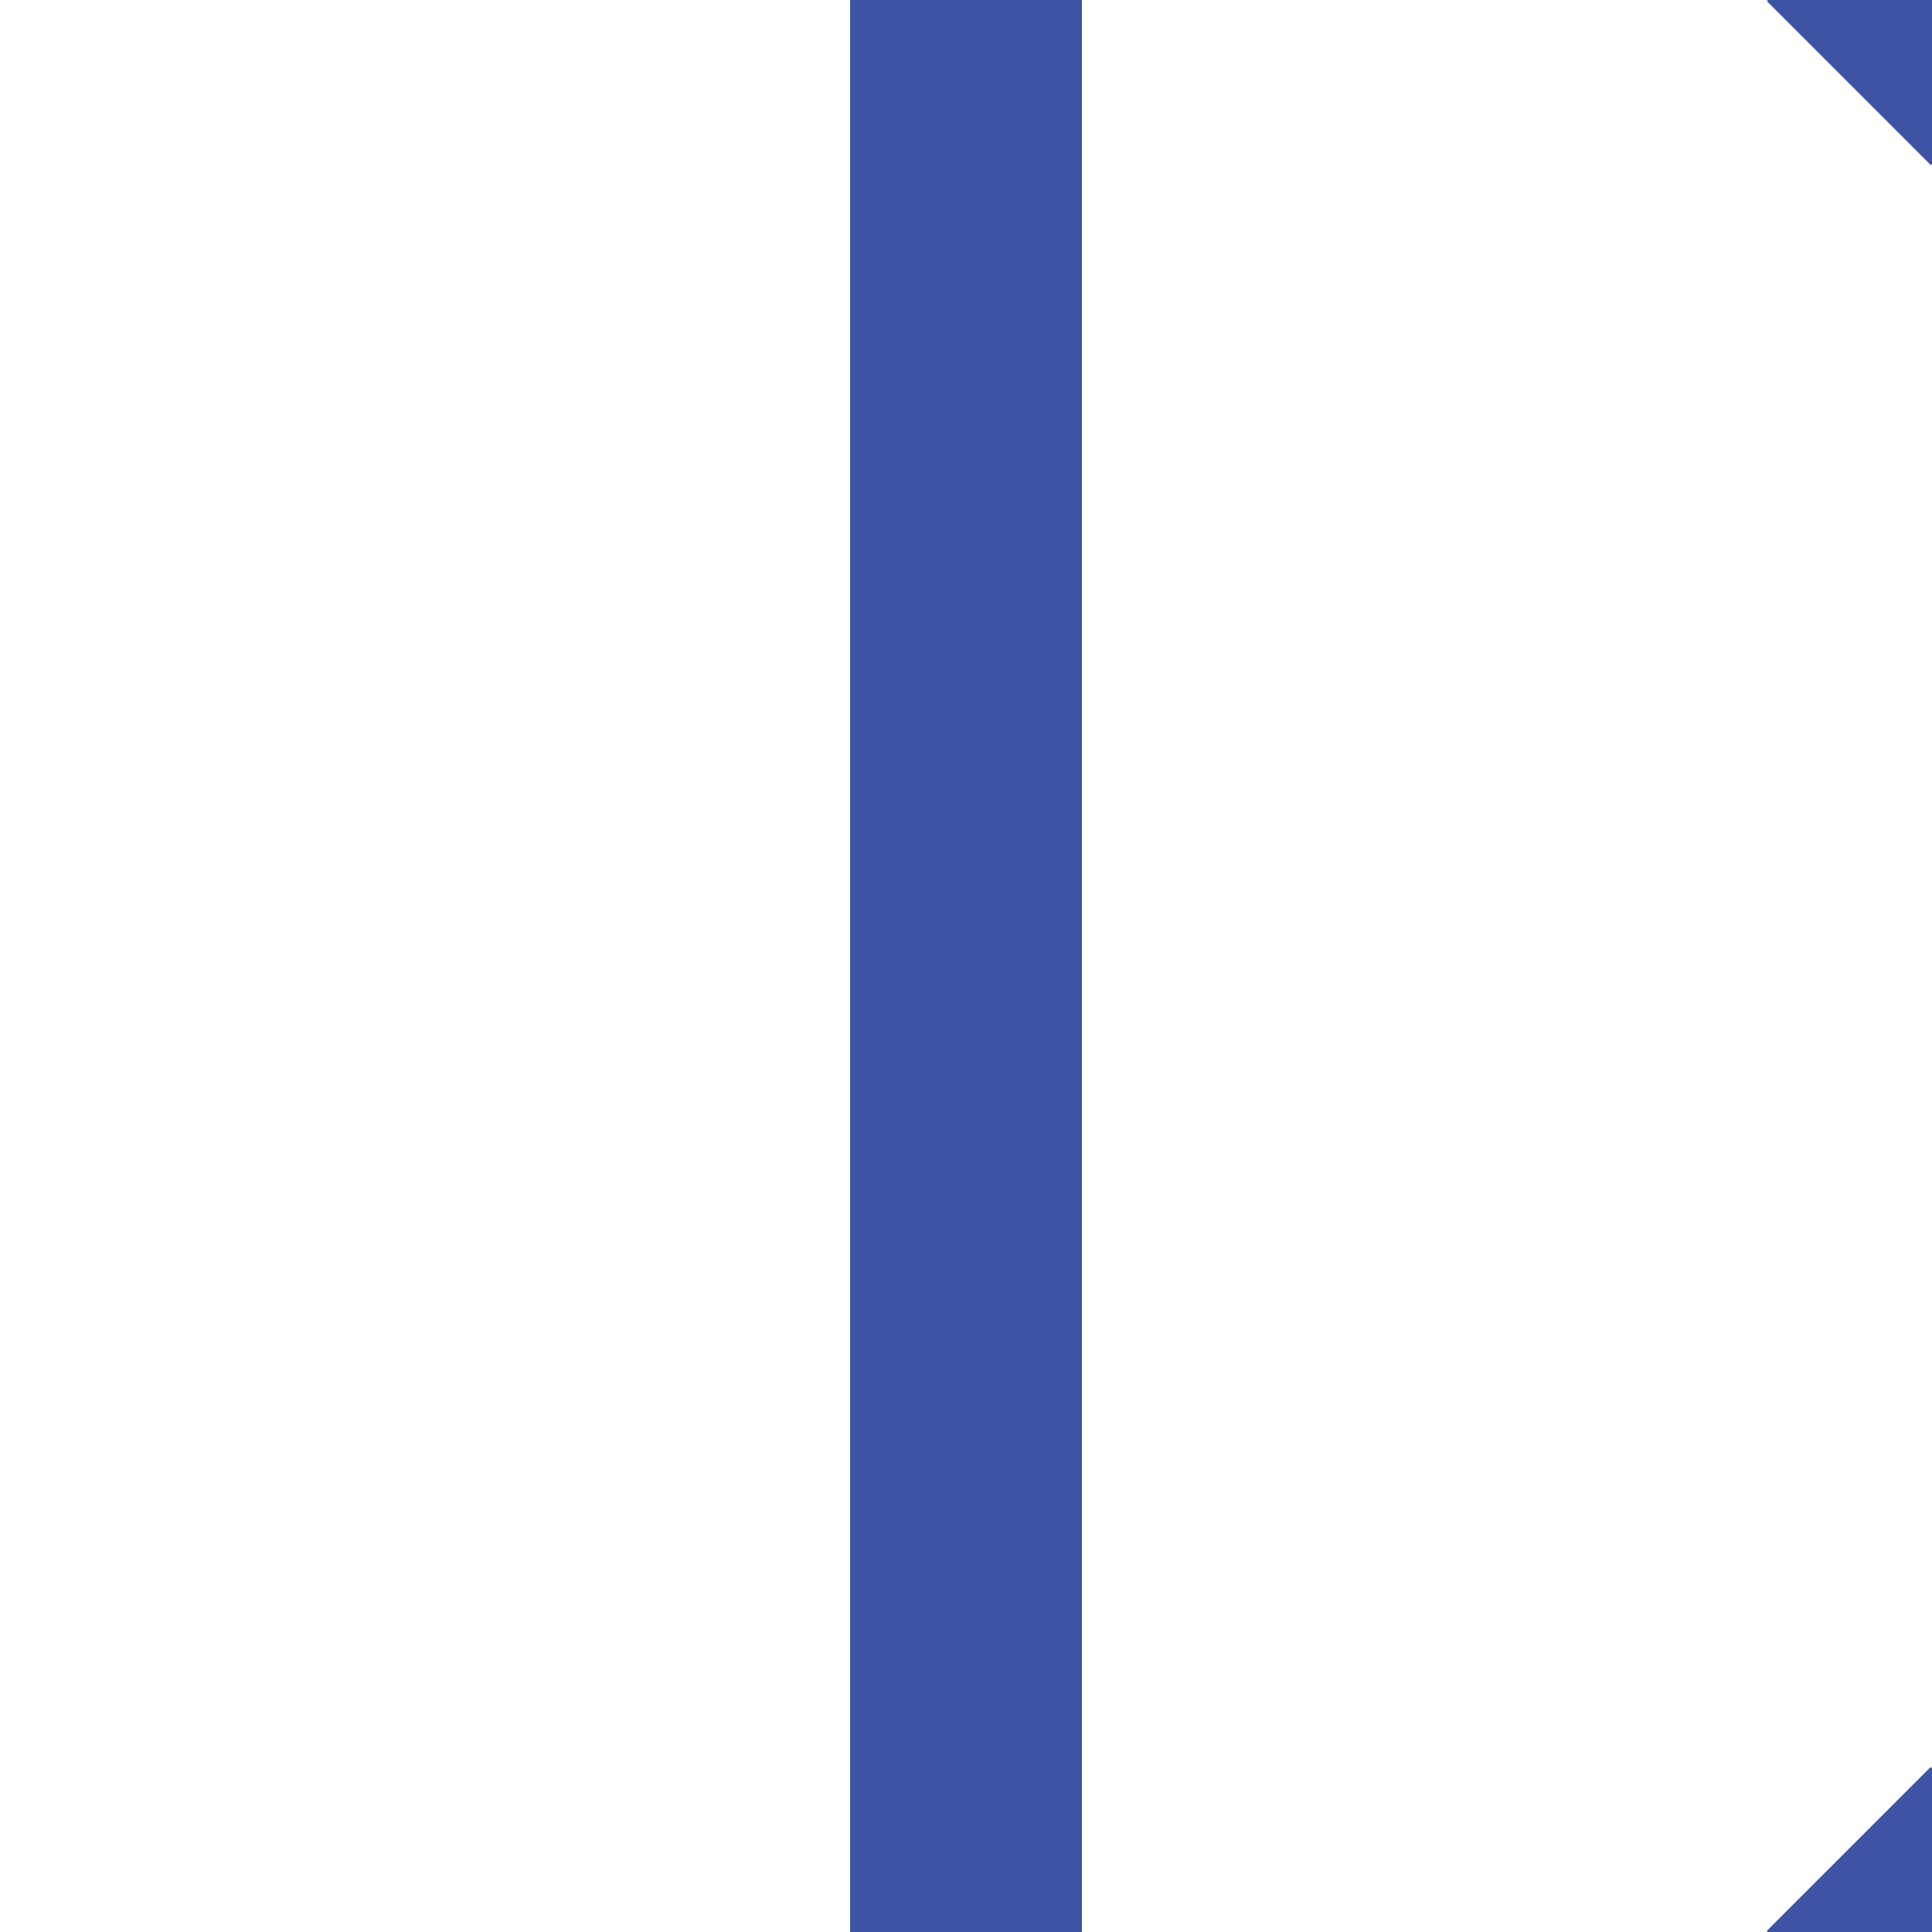 <?xml version="1.0" encoding="utf-8"?>
<!-- Generator: Adobe Illustrator 24.3.0, SVG Export Plug-In . SVG Version: 6.00 Build 0)  -->
<svg version="1.1" id="Layer_1" xmlns="http://www.w3.org/2000/svg" xmlns:xlink="http://www.w3.org/1999/xlink" x="0px" y="0px"
	 viewBox="0 0 50 50" style="enable-background:new 0 0 50 50;" xml:space="preserve">
<style type="text/css">
	.st0{fill:#3E53A4;}
</style>
<rect x="22" class="st0" width="6" height="50"/>
<rect x="46.2" y="47.3" transform="matrix(0.707 -0.707 0.707 0.707 -20.381 49.195)" class="st0" width="6" height="3.8"/>
<rect x="47.3" y="-2.2" transform="matrix(0.707 -0.707 0.707 0.707 13.84 35.026)" class="st0" width="3.8" height="6"/>
</svg>
